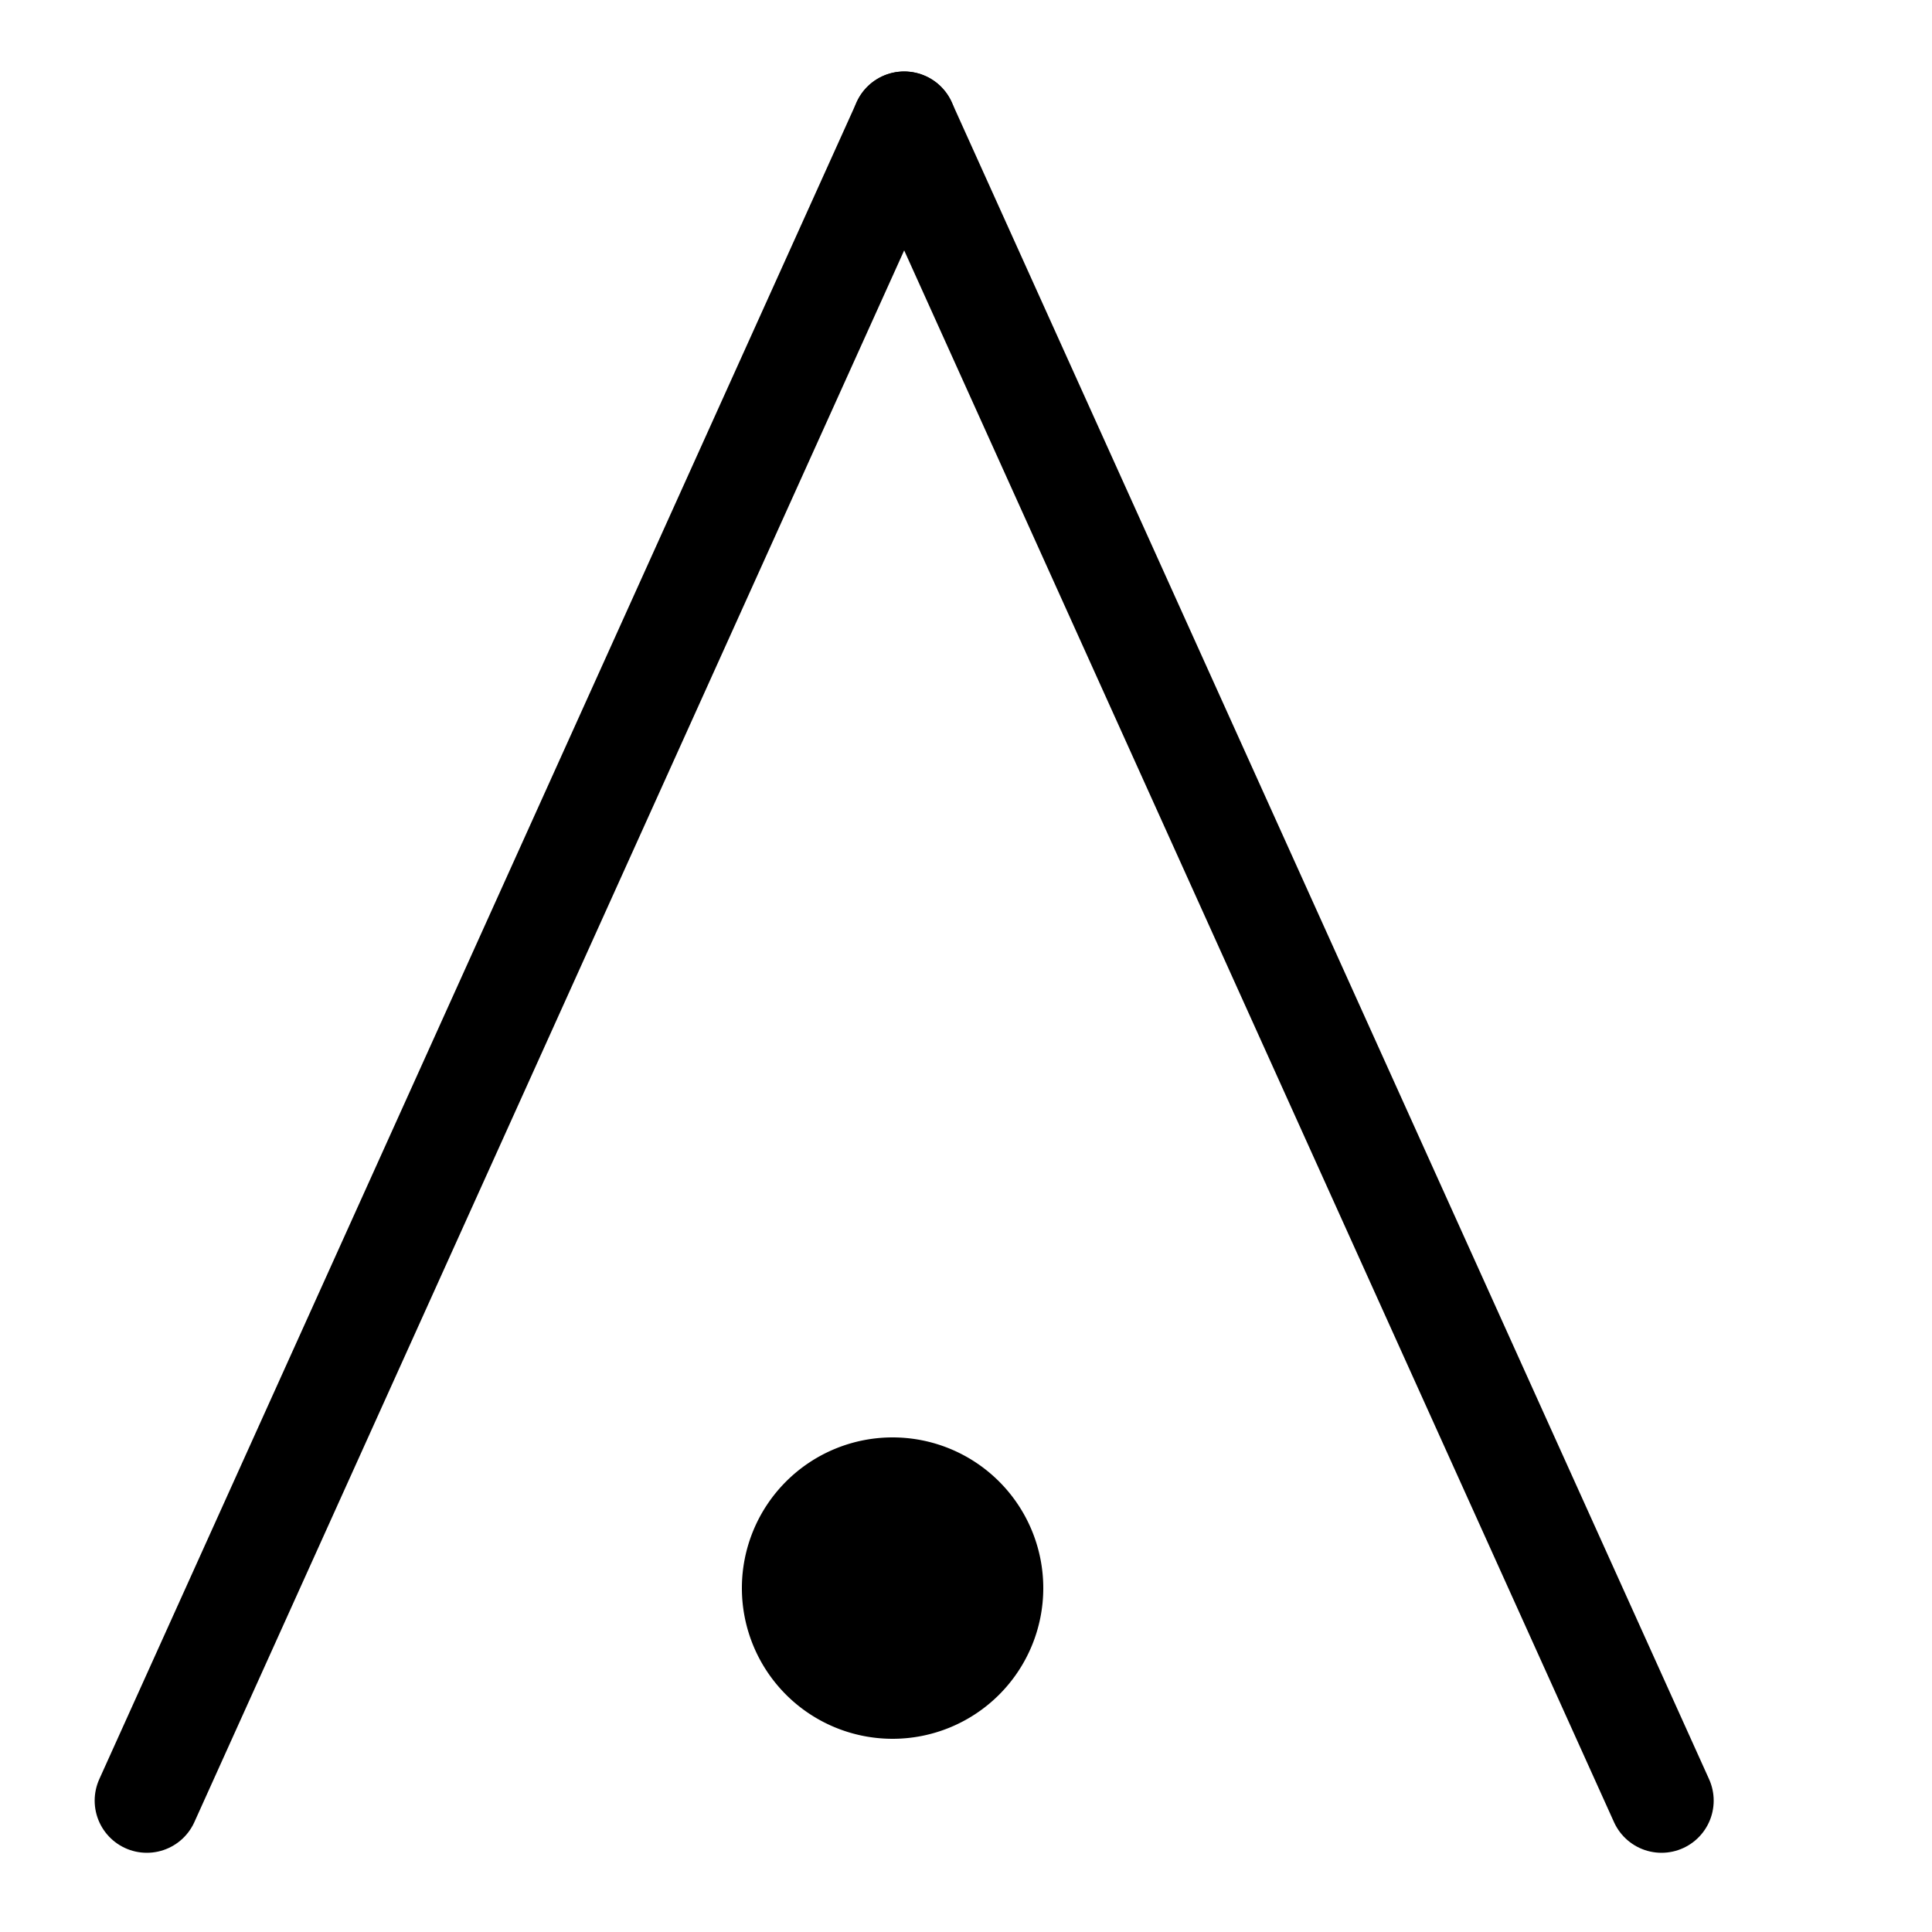 <?xml version="1.0" encoding="UTF-8" standalone="no"?>
<!-- Created with Inkscape (http://www.inkscape.org/) -->

<svg
   xmlns:dc="http://purl.org/dc/elements/1.1/"
   xmlns:cc="http://creativecommons.org/ns#"
   xmlns:rdf="http://www.w3.org/1999/02/22-rdf-syntax-ns#"
   xmlns:svg="http://www.w3.org/2000/svg"
   xmlns="http://www.w3.org/2000/svg"
   xmlns:sodipodi="http://sodipodi.sourceforge.net/DTD/sodipodi-0.dtd"
   xmlns:inkscape="http://www.inkscape.org/namespaces/inkscape"
   width="250"
   height="250"
   id="svg2"
   version="1.1"
   inkscape:version="0.48.2 r9819"
   sodipodi:docname="New document 1">
  <defs
     id="defs4" />
  <sodipodi:namedview
     id="base"
     pagecolor="#ffffff"
     bordercolor="#666666"
     borderopacity="1.0"
     inkscape:pageopacity="0.0"
     inkscape:pageshadow="2"
     inkscape:zoom="1"
     inkscape:cx="37"
     inkscape:cy="80"
     inkscape:document-units="px"
     inkscape:current-layer="layer1"
     showgrid="false"
     inkscape:window-width="1325"
     inkscape:window-height="797"
     inkscape:window-x="44"
     inkscape:window-y="0"
     inkscape:window-maximized="0" />
  <g
     inkscape:label="Layer 1"
     inkscape:groupmode="layer"
     id="layer1"
     transform="translate(0,-802.362)">
    <path
       style="fill:none;stroke:#000000;stroke-width:13.5;stroke-linecap:round;stroke-linejoin:miter;stroke-opacity:1;stroke-miterlimit:4;stroke-dasharray:none"
       d="m 19,233 98,-217 0,0 0,0 0,0"
       id="path3004"
       inkscape:connector-curvature="0"
       transform="translate(0,802.362)" />
    <path
       inkscape:connector-curvature="0"
       id="path3774"
       d="m 215,1035.362 -98,-217 0,0 0,0 0,0"
       style="fill:none;stroke:#000000;stroke-width:13.5;stroke-linecap:round;stroke-linejoin:miter;stroke-miterlimit:4;stroke-opacity:1;stroke-dasharray:none" />
    <path
       sodipodi:type="arc"
       style="fill:#000000;fill-opacity:1;fill-rule:evenodd;stroke:none"
       id="path3778"
       sodipodi:cx="-188.5"
       sodipodi:cy="125.5"
       sodipodi:rx="19.5"
       sodipodi:ry="19.5"
       d="m -169,125.5 a 19.5,19.5 0 1 1 -39,0 19.5,19.5 0 1 1 39,0 z"
       transform="translate(304,882.362)" />
  </g>
</svg>
